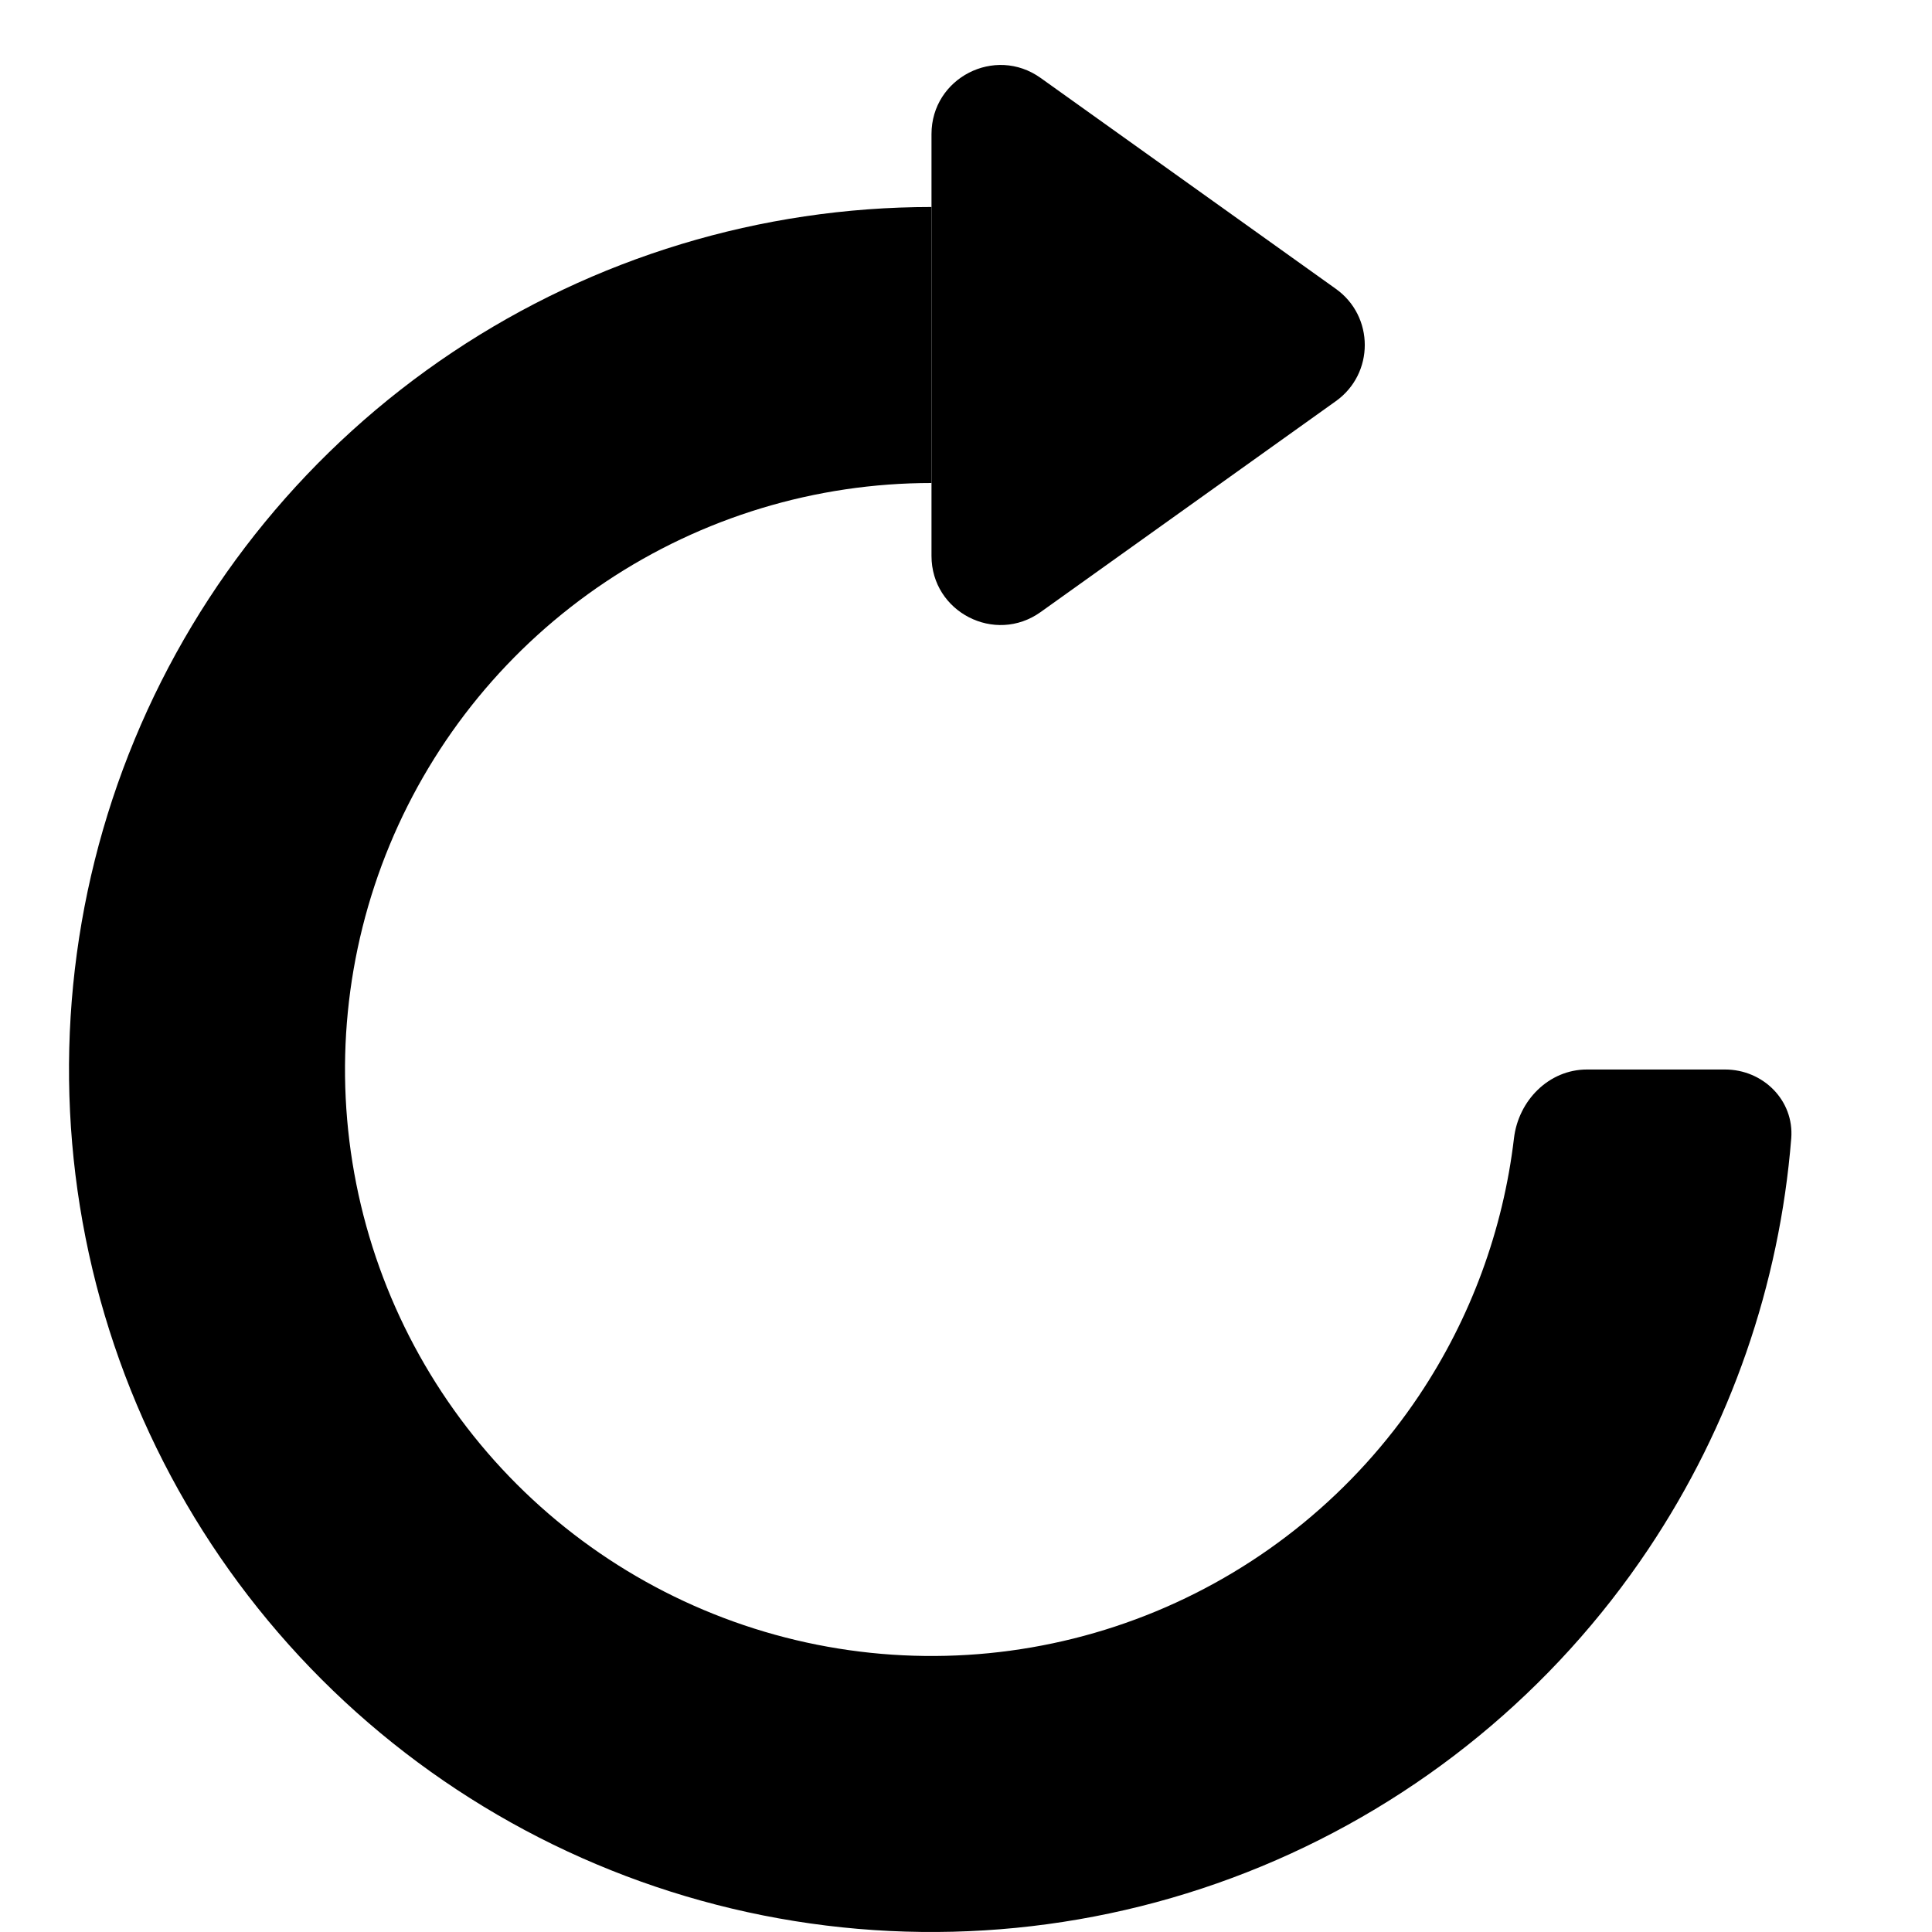 <svg width="56" height="56" viewBox="0 0 56 56" fill="none" xmlns="http://www.w3.org/2000/svg">
<g id="Icon/Repeat-Right">
<g id="Group">
<path id="Figure" fill-rule="evenodd" clip-rule="evenodd" d="M27 14C23.638 14 20.351 14.997 17.555 16.865C14.76 18.733 12.581 21.388 11.294 24.494C10.007 27.601 9.671 31.019 10.327 34.316C10.983 37.614 12.602 40.643 14.979 43.021C17.357 45.398 20.386 47.017 23.683 47.673C26.981 48.329 30.399 47.993 33.506 46.706C36.612 45.419 39.267 43.24 41.135 40.445C42.631 38.206 43.569 35.651 43.883 32.995C44.012 31.898 44.895 31 46 31H50C51.105 31 52.008 31.897 51.92 32.998C51.58 37.238 50.162 41.334 47.787 44.889C45.04 49.001 41.135 52.205 36.567 54.097C31.999 55.989 26.972 56.484 22.123 55.52C17.273 54.555 12.819 52.174 9.322 48.678C5.826 45.181 3.445 40.727 2.48 35.877C1.516 31.028 2.011 26.001 3.903 21.433C5.795 16.865 9 12.96 13.111 10.213C17.222 7.466 22.055 6 27 6V14Z" fill="black"/>
<path id="Polygon" d="M38.721 8.373C39.838 9.17 39.838 10.83 38.721 11.627L30.163 17.741C28.839 18.687 27 17.74 27 16.114L27 3.886C27 2.26 28.839 1.313 30.163 2.259L38.721 8.373Z" fill="black"/>
</g>
</g>
</svg>
